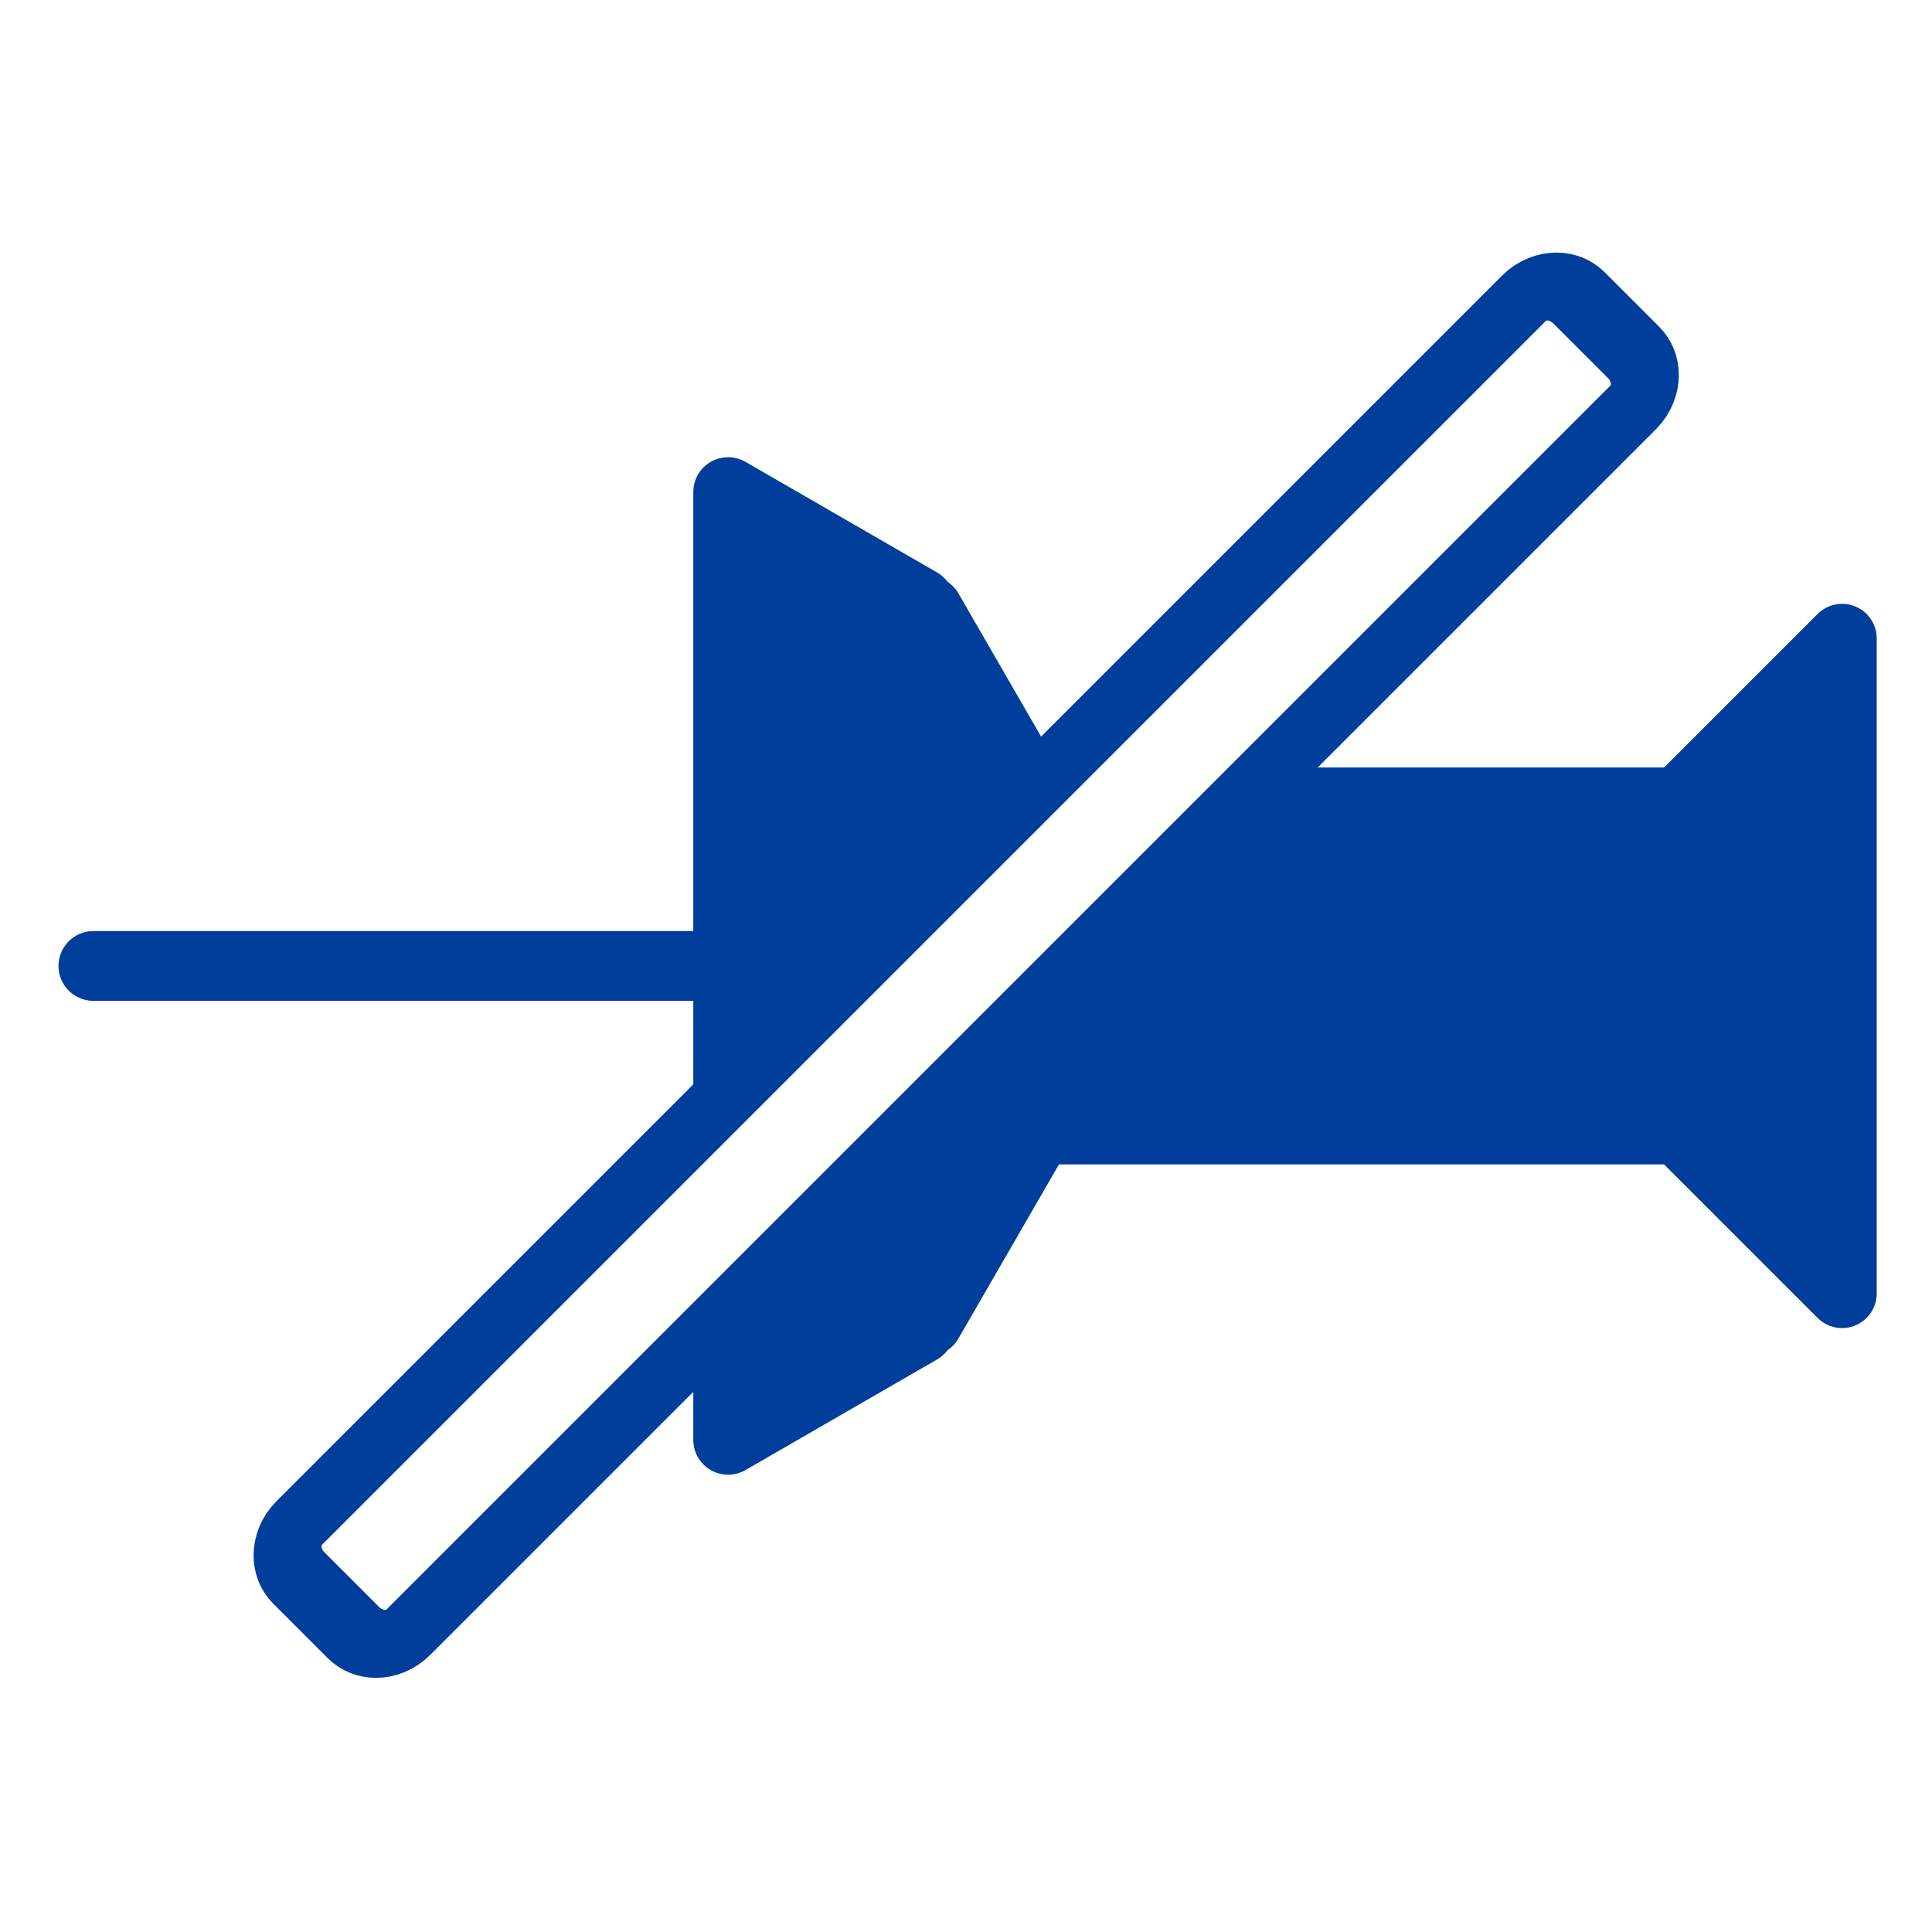 <?xml version="1.0" encoding="UTF-8" standalone="no"?>
<!DOCTYPE svg PUBLIC "-//W3C//DTD SVG 1.1//EN" "http://www.w3.org/Graphics/SVG/1.1/DTD/svg11.dtd">
<svg width="100%" height="100%" viewBox="0 0 1000 1000" version="1.1" xmlns="http://www.w3.org/2000/svg" xmlns:xlink="http://www.w3.org/1999/xlink" xml:space="preserve" xmlns:serif="http://www.serif.com/" style="fill-rule:evenodd;clip-rule:evenodd;stroke-linecap:round;stroke-linejoin:round;stroke-miterlimit:1.5;">
    <g transform="matrix(1,0,0,1,-4306,0)">
        <g id="pinned" transform="matrix(1,0,0,1,4306.76,0)">
            <rect x="0" y="0" width="1000" height="1000" style="fill:none;"/>
            <g transform="matrix(0.663,0,0,1.097,-1820.64,-27.734)">
                <path d="M3286.17,558.948L3286.17,497.52L2817.83,497.52C2802.79,497.52 2790.58,490.141 2790.58,481.052C2790.58,471.964 2802.79,464.584 2817.83,464.584L3286.17,464.584L3286.17,257.366C3286.17,248.345 3298.29,241.022 3313.22,241.022C3317.89,240.996 3322.62,241.701 3326.95,243.212L3476.5,295.391C3479.79,296.539 3482.53,298.042 3484.66,299.775C3488.03,301.125 3490.94,302.952 3493.09,305.206L3571.04,386.795L3286.17,558.948ZM3740.52,387.413L4044.04,387.413L4163.9,314.982C4167.08,313.057 4170.87,311.713 4174.89,310.95C4177.45,310.462 4180.18,310.198 4183.01,310.198C4183.4,310.198 4183.79,310.203 4184.18,310.213C4185.44,310.246 4186.67,310.33 4187.88,310.463C4193.1,311.036 4198.11,312.543 4202.14,314.982C4206.18,317.422 4208.67,320.444 4209.62,323.603C4209.84,324.332 4209.98,325.078 4210.03,325.838C4210.05,326.072 4210.06,326.307 4210.06,326.543L4210.06,635.562C4210.06,636.947 4209.77,638.292 4209.23,639.577C4208.08,642.341 4205.72,644.959 4202.14,647.119C4199.25,648.865 4195.87,650.133 4192.27,650.923C4189.38,651.559 4186.26,651.906 4183.01,651.906C4178.81,651.906 4174.83,651.326 4171.28,650.291C4168.61,649.514 4166.11,648.457 4163.9,647.119L4044.05,574.692L3571.63,574.692L3493.09,656.899C3490.94,659.153 3488.03,660.98 3484.66,662.33C3482.53,664.062 3479.79,665.566 3476.5,666.713L3326.95,718.893C3322.62,720.404 3317.89,721.109 3313.22,721.083C3298.29,721.083 3286.17,713.76 3286.17,704.739L3286.17,661.988L3740.52,387.413Z" style="fill:rgb(0,62,155);"/>
            </g>
            <g transform="matrix(0.707,0.707,-0.813,0.813,-2551.14,-3514.29)">
                <path d="M5035.98,202.372L5035.98,982.616C5035.98,992.21 5027.03,1000 5016,1000L4976.03,1000C4965.01,1000 4956.05,992.21 4956.05,982.616L4956.05,202.372C4956.05,192.777 4965.01,184.988 4976.03,184.988L5016,184.988C5027.03,184.988 5035.98,192.777 5035.98,202.372Z" style="fill:none;stroke:rgb(0,62,155);stroke-width:32.64px;"/>
            </g>
        </g>
    </g>
</svg>
